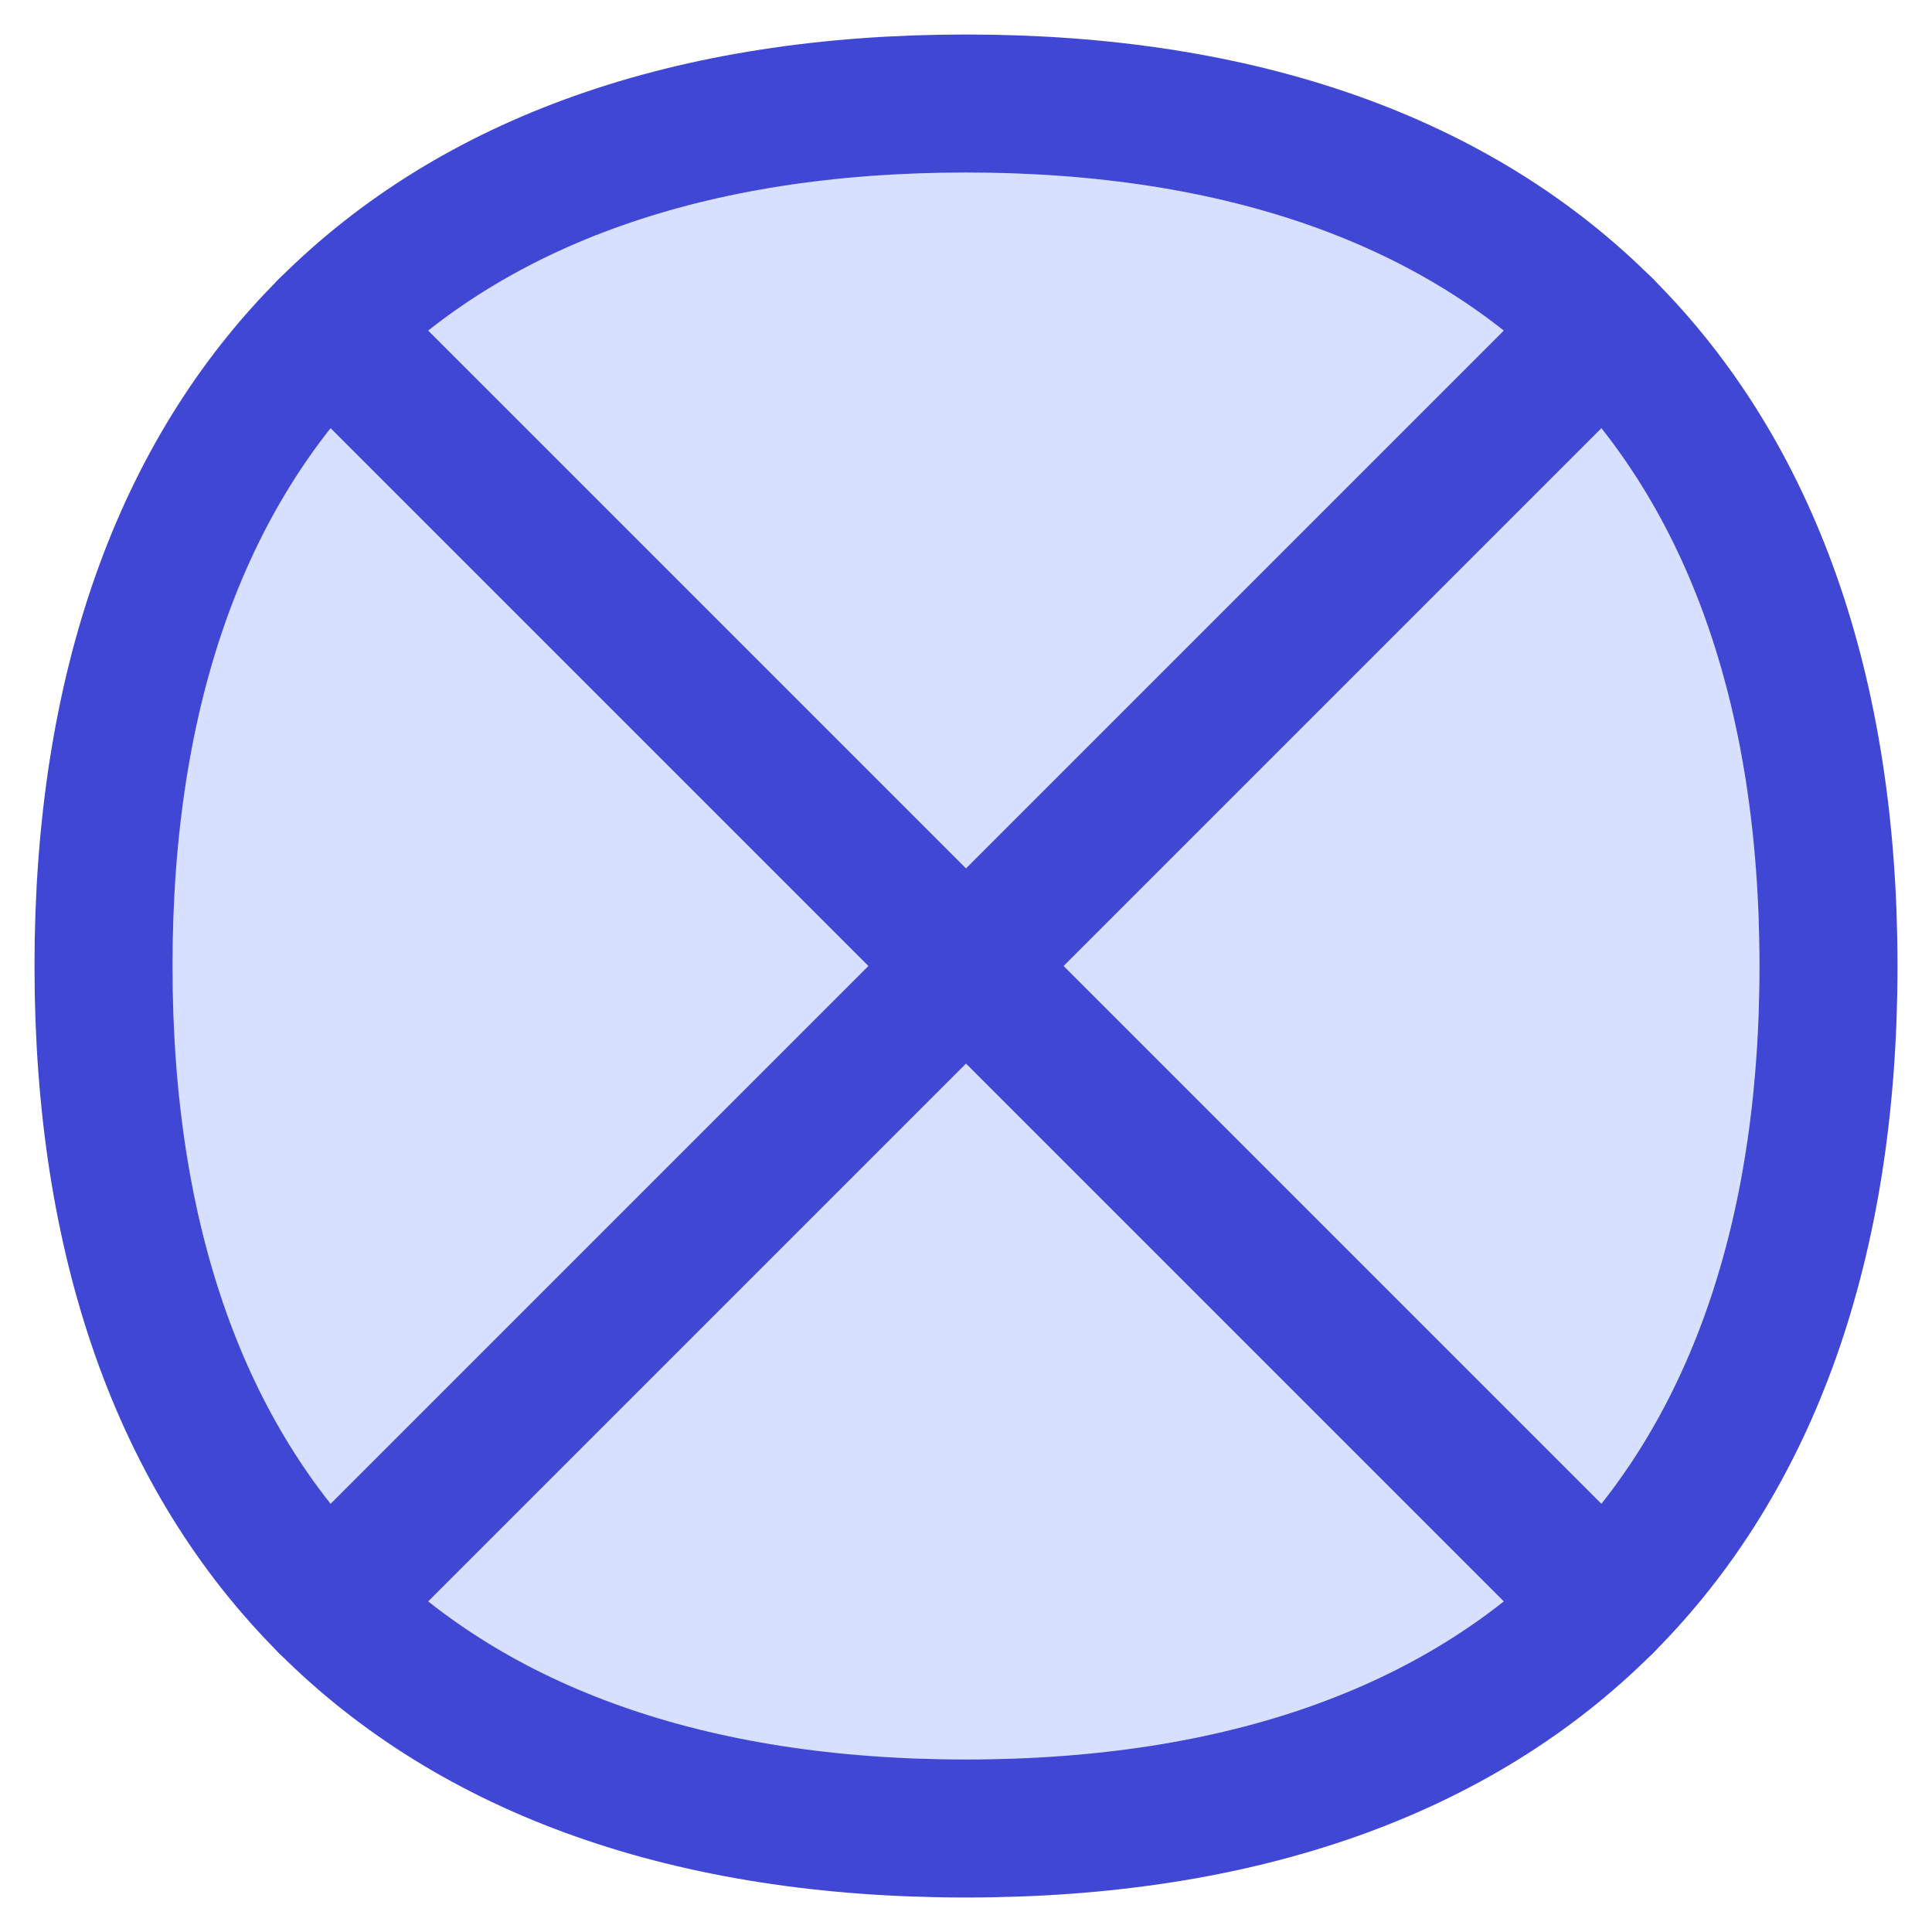 <svg xmlns="http://www.w3.org/2000/svg" fill="none" viewBox="0 0 14 14" id="Block-2--Streamline-Flex">
  <desc>
    Block 2 Streamline Icon: https://streamlinehq.com
  </desc>
  <g id="block-2--remove-circle-garbage-trash-delete-cross-x">
    <path id="Vector" fill="#d7e0ff" d="M7 13.25c4 0 6.25 -2.25 6.25 -6.25S11 0.75 7 0.75 0.75 3 0.75 7 3 13.25 7 13.25Z" stroke-width="1"></path>
    <path id="Vector_2" stroke="#4147d5" stroke-linecap="round" stroke-linejoin="round" d="M7 13.25c4 0 6.25 -2.25 6.25 -6.25S11 0.75 7 0.75 0.75 3 0.75 7 3 13.25 7 13.25Z" stroke-width="1"></path>
    <path id="Vector_3" stroke="#4147d5" stroke-linecap="round" stroke-linejoin="round" d="m2.375 11.625 9.25 -9.25" stroke-width="1"></path>
    <path id="Vector_4" stroke="#4147d5" stroke-linecap="round" stroke-linejoin="round" d="m11.625 11.625 -9.25 -9.25" stroke-width="1"></path>
  </g>
</svg>